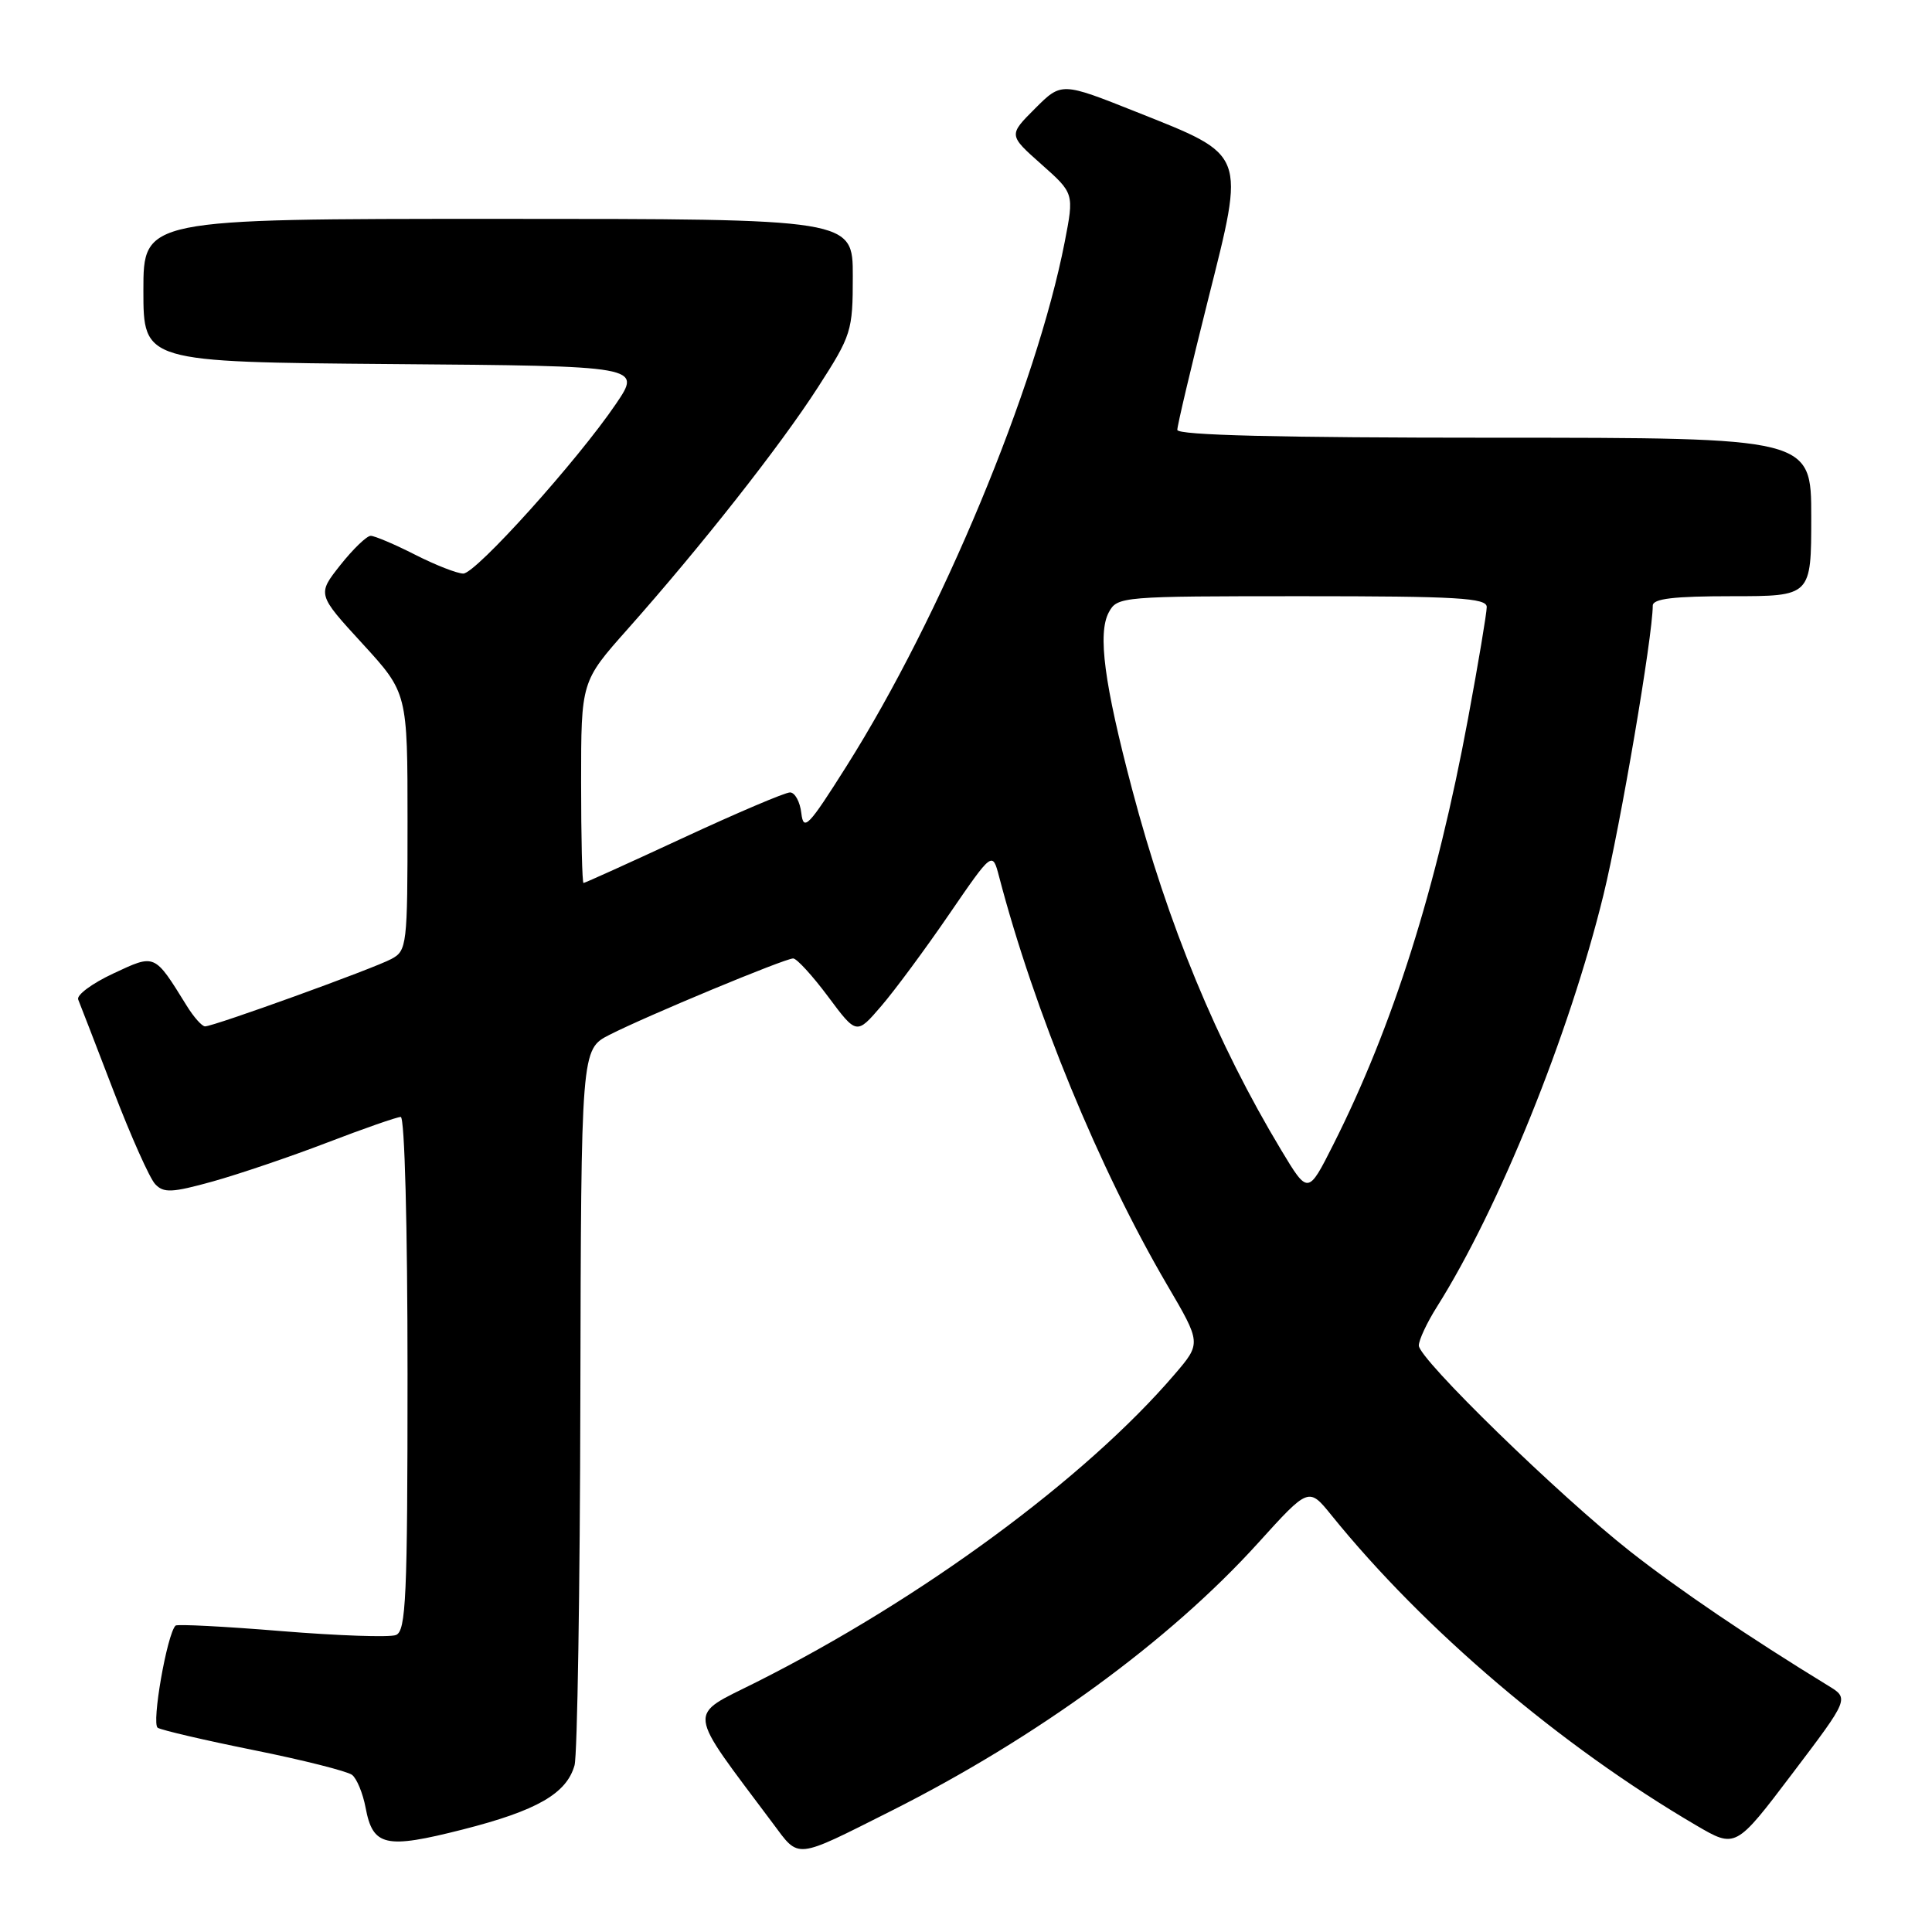<?xml version="1.0" encoding="UTF-8" standalone="no"?>
<!DOCTYPE svg PUBLIC "-//W3C//DTD SVG 1.1//EN" "http://www.w3.org/Graphics/SVG/1.1/DTD/svg11.dtd" >
<svg xmlns="http://www.w3.org/2000/svg" xmlns:xlink="http://www.w3.org/1999/xlink" version="1.1" viewBox="0 0 256 256">
 <g >
 <path fill="currentColor"
d=" M 118.04 239.98 C 137.37 230.26 154.97 217.42 166.71 204.45 C 173.41 197.05 173.41 197.05 176.42 200.77 C 188.69 215.95 206.78 231.34 224.74 241.86 C 229.98 244.93 229.98 244.93 237.50 235.00 C 245.03 225.06 245.03 225.06 242.26 223.37 C 231.75 216.94 222.50 210.67 216.03 205.59 C 206.60 198.18 188.00 180.07 188.00 178.29 C 188.00 177.56 189.08 175.25 190.40 173.16 C 198.61 160.15 207.95 137.05 212.47 118.57 C 214.73 109.33 218.98 84.37 219.00 80.25 C 219.00 79.33 221.77 79.00 229.50 79.00 C 240.00 79.00 240.00 79.00 240.00 68.50 C 240.00 58.00 240.00 58.00 198.00 58.00 C 169.46 58.00 156.00 57.67 156.00 56.96 C 156.00 56.38 157.83 48.65 160.06 39.77 C 165.02 20.04 165.26 20.68 150.57 14.83 C 140.65 10.88 140.65 10.88 137.14 14.39 C 133.63 17.90 133.63 17.90 137.98 21.76 C 142.33 25.62 142.33 25.62 141.08 32.06 C 137.32 51.34 124.69 81.69 112.18 101.50 C 107.12 109.52 106.47 110.20 106.18 107.75 C 106.01 106.24 105.33 105.00 104.68 105.00 C 104.03 105.00 97.68 107.70 90.57 111.00 C 83.46 114.30 77.50 117.00 77.32 117.00 C 77.14 117.00 77.00 110.99 77.00 103.65 C 77.00 90.30 77.00 90.30 83.13 83.40 C 92.89 72.41 103.38 59.09 108.38 51.32 C 112.83 44.41 113.00 43.88 113.00 36.57 C 113.00 29.00 113.00 29.00 66.00 29.00 C 19.00 29.00 19.00 29.00 19.00 38.49 C 19.00 47.97 19.00 47.97 52.01 48.24 C 85.02 48.50 85.02 48.50 81.63 53.50 C 76.55 61.00 63.05 76.00 61.39 76.00 C 60.59 76.00 57.71 74.88 55.00 73.50 C 52.29 72.12 49.64 71.00 49.12 71.00 C 48.60 71.00 46.79 72.74 45.10 74.87 C 42.03 78.75 42.03 78.75 48.02 85.28 C 54.00 91.81 54.00 91.81 54.00 108.87 C 54.00 125.27 53.92 125.97 51.86 127.07 C 49.46 128.36 28.32 136.00 27.17 136.00 C 26.76 136.00 25.66 134.76 24.73 133.25 C 20.42 126.30 20.60 126.38 14.98 129.01 C 12.20 130.31 10.12 131.85 10.36 132.44 C 10.60 133.02 12.70 138.45 15.02 144.50 C 17.34 150.55 19.83 156.13 20.56 156.90 C 21.68 158.10 22.78 158.05 28.19 156.55 C 31.66 155.58 38.48 153.27 43.35 151.40 C 48.22 149.53 52.61 148.00 53.10 148.00 C 53.62 148.00 54.00 162.54 54.00 182.03 C 54.00 211.71 53.80 216.14 52.46 216.65 C 51.62 216.98 44.79 216.74 37.29 216.13 C 29.79 215.51 23.48 215.19 23.26 215.40 C 22.13 216.53 20.05 228.42 20.90 228.94 C 21.42 229.26 27.17 230.60 33.67 231.91 C 40.18 233.22 46.02 234.70 46.65 235.18 C 47.28 235.67 48.08 237.62 48.44 239.51 C 49.40 244.66 51.05 245.03 61.31 242.42 C 71.14 239.92 75.08 237.66 76.13 233.91 C 76.50 232.58 76.85 210.70 76.90 185.27 C 77.00 139.04 77.00 139.04 80.76 137.12 C 85.68 134.61 103.98 127.00 105.10 127.00 C 105.57 127.00 107.66 129.28 109.73 132.06 C 113.50 137.12 113.50 137.12 116.77 133.31 C 118.57 131.22 122.62 125.74 125.77 121.14 C 131.50 112.79 131.50 112.79 132.38 116.14 C 137.04 133.96 145.67 154.92 154.64 170.24 C 159.18 177.98 159.18 177.98 155.64 182.11 C 143.85 195.88 122.06 211.92 100.19 222.91 C 90.99 227.53 90.82 226.11 102.42 241.62 C 105.95 246.35 105.21 246.43 118.04 239.98 Z  M 169.77 152.40 C 161.23 138.20 154.76 122.55 150.01 104.58 C 146.31 90.57 145.43 83.93 146.92 81.14 C 148.05 79.04 148.56 79.00 172.54 79.00 C 193.11 79.00 197.00 79.23 197.00 80.43 C 197.00 81.22 195.89 87.86 194.53 95.18 C 190.36 117.68 184.57 136.00 176.66 151.68 C 173.32 158.30 173.32 158.30 169.77 152.40 Z "/>
</g>
</svg>